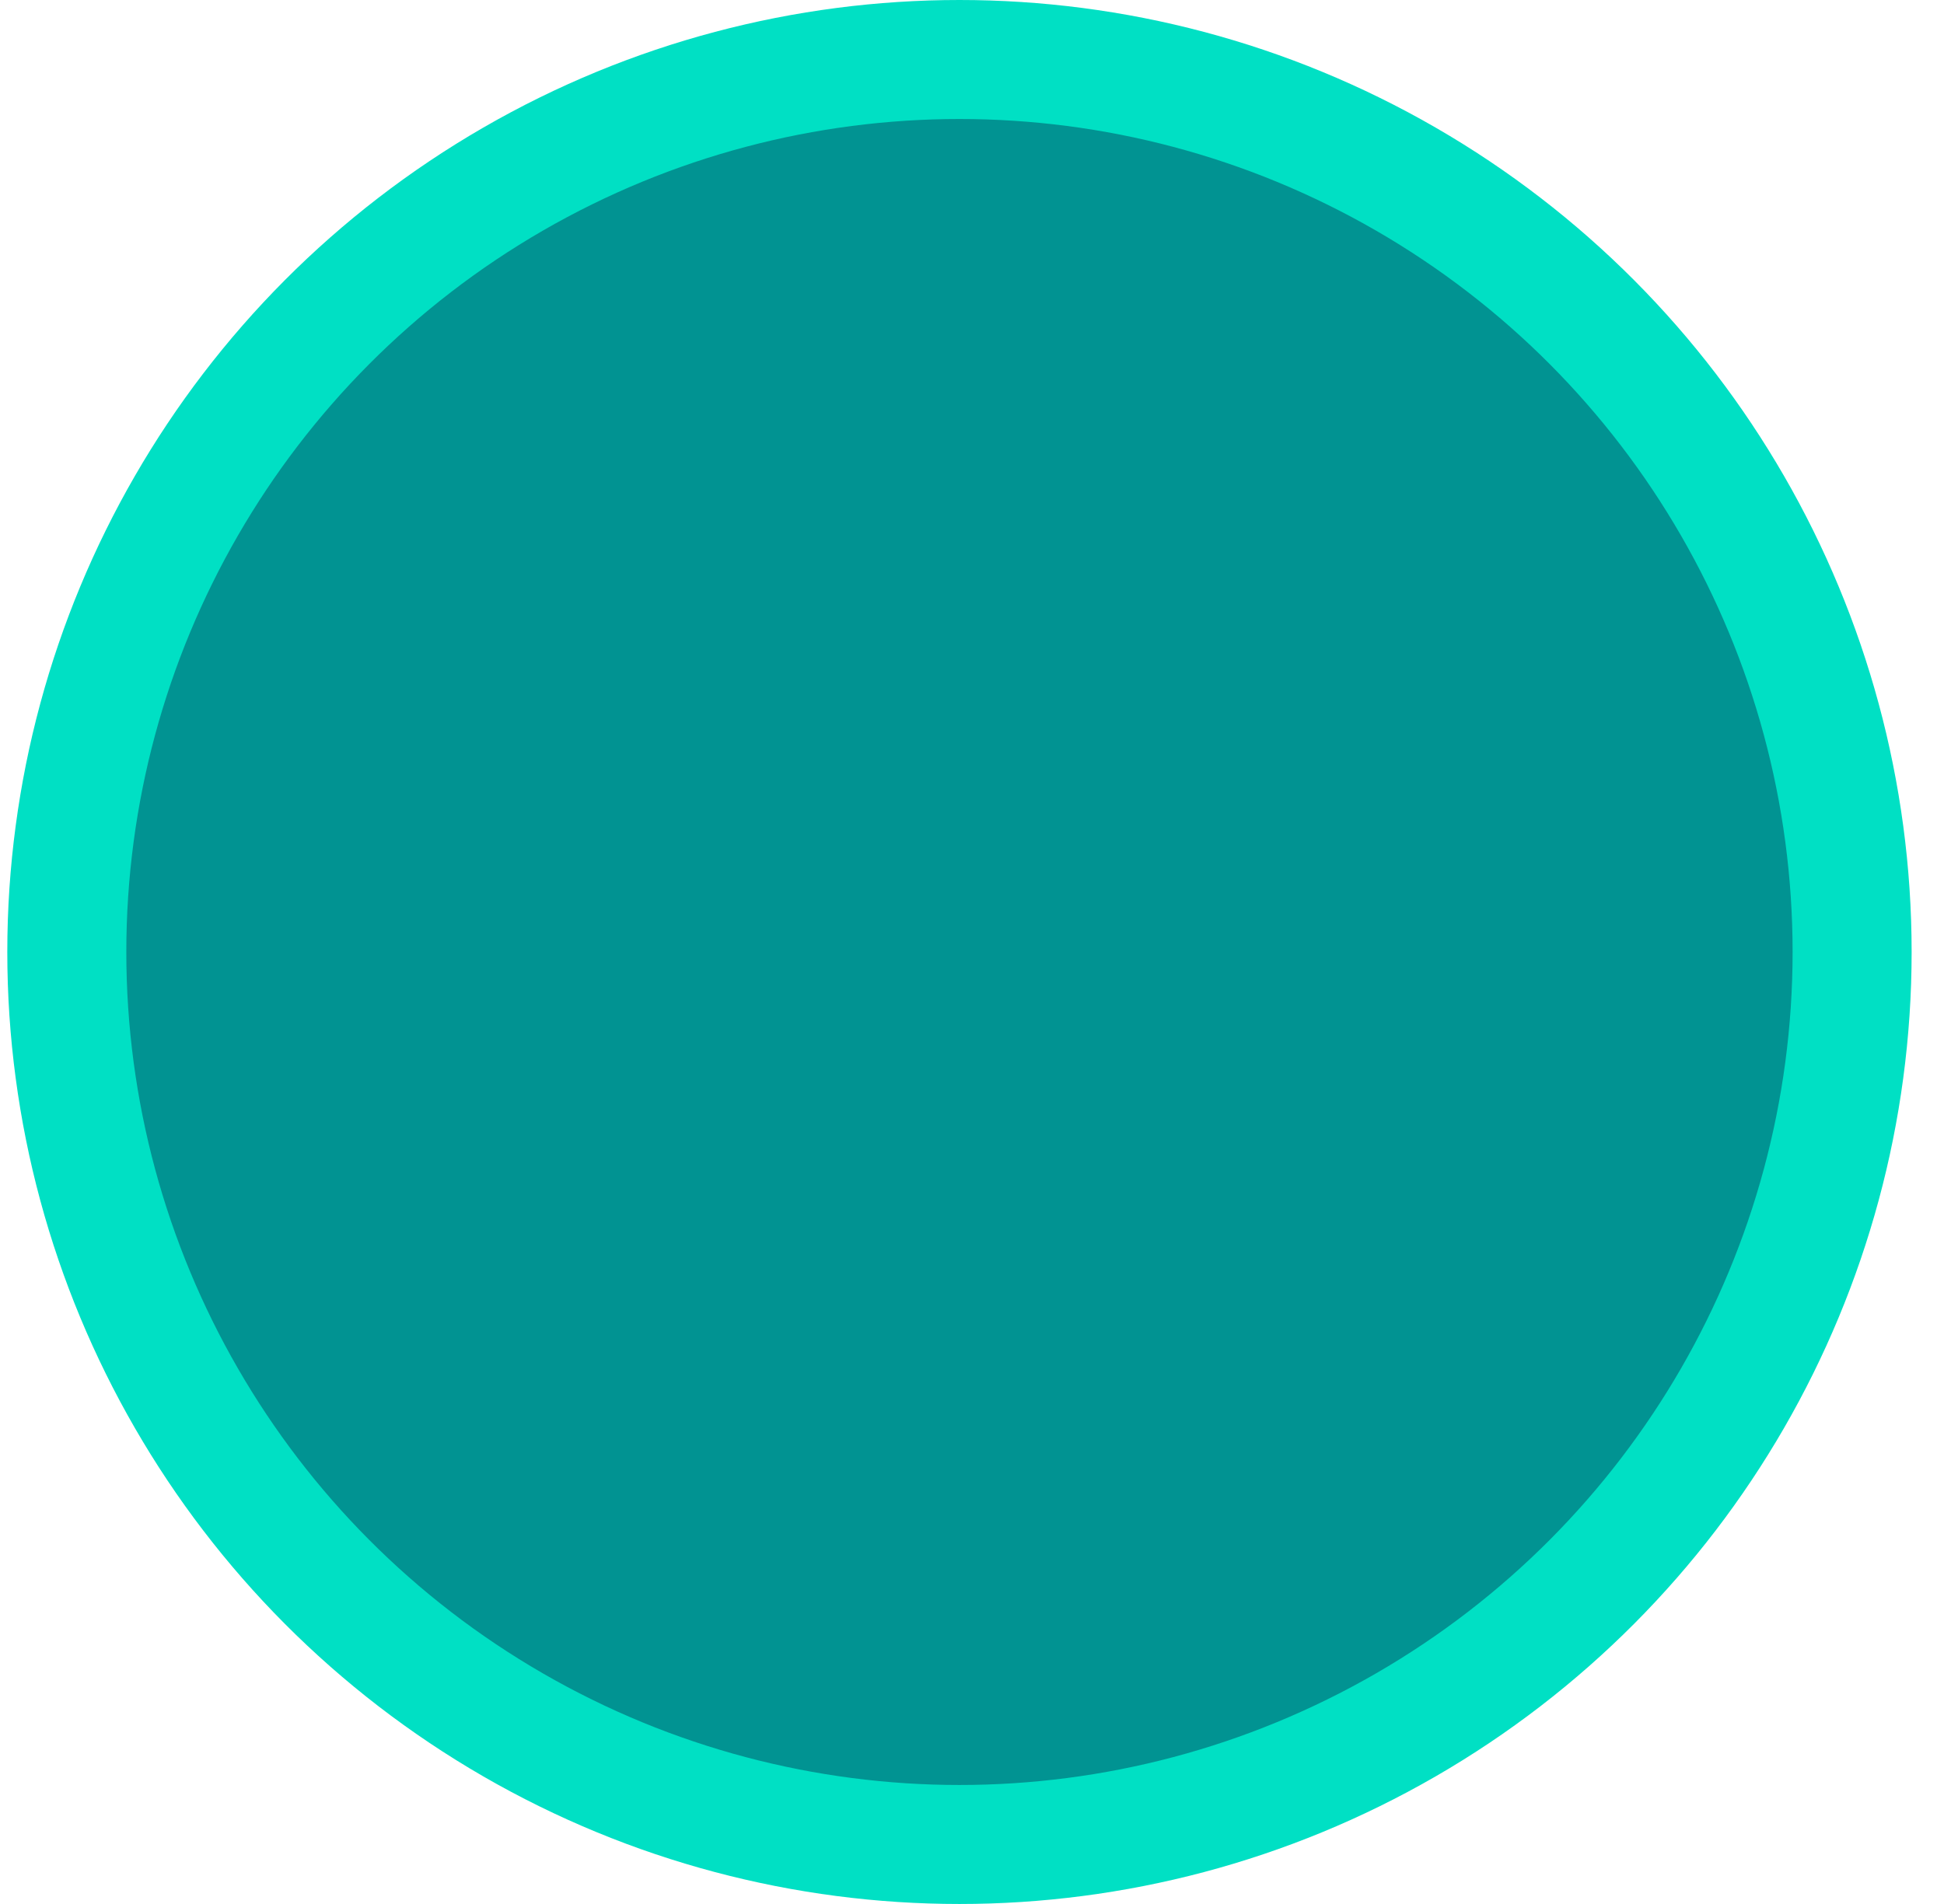 <svg width="49" height="48" viewBox="0 0 49 48" fill="none" xmlns="http://www.w3.org/2000/svg">
<g id="Group 4">
<g id="&#208;&#157;&#208;&#176;&#208;&#191;&#208;&#190;&#208;&#188;&#208;&#184;&#208;&#189;&#208;&#176;&#208;&#187;&#208;&#186;&#208;&#176;">
<circle id="Ellipse 2" cx="24.184" cy="24" r="22.5" fill="#019392" stroke="#00E0C4" stroke-width="3"/>
</g>
</g>
</svg>
